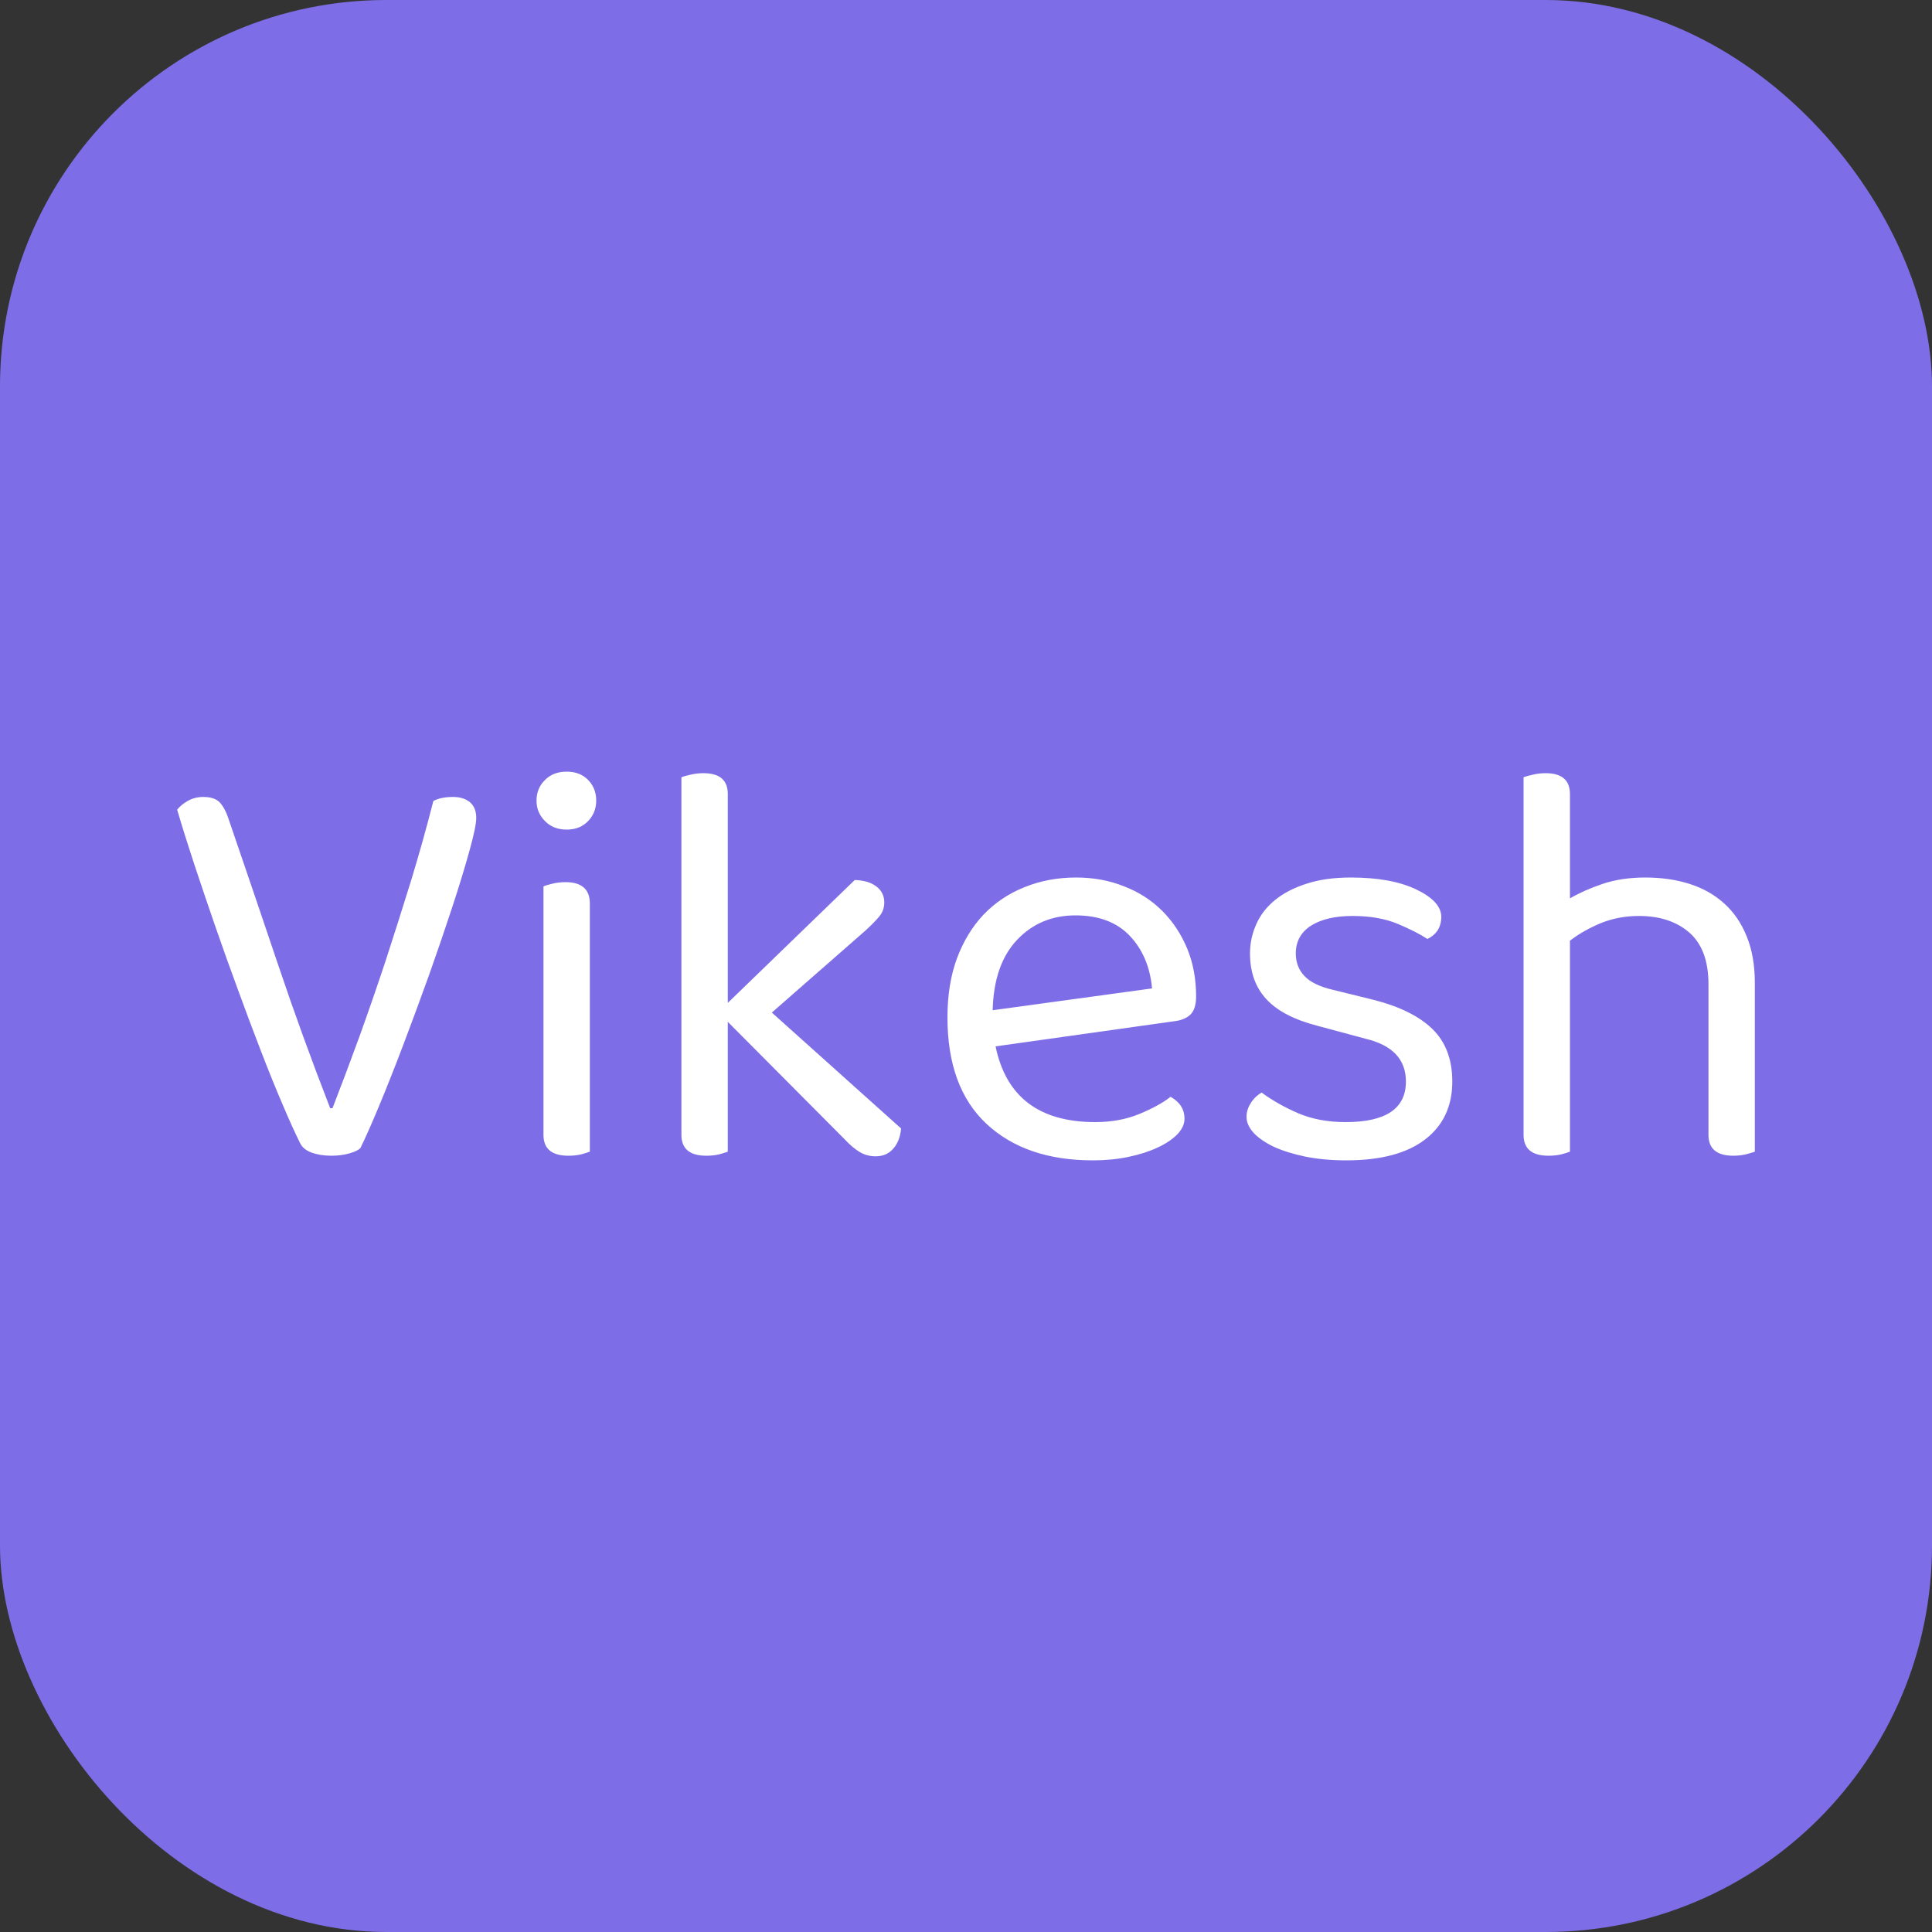 <svg xmlns="http://www.w3.org/2000/svg" width="256" height="256" viewBox="0 0 100 100"><rect x="0" y="0" width="100" height="100" fill="#333333" stroke="none"/><rect width="100" height="100" rx="20" fill="#7d6ee7"></rect><path fill="#fff" d="M18.65 59.43L18.65 59.43Q18.50 59.58 18.08 59.70Q17.66 59.82 17.15 59.82L17.15 59.82Q16.58 59.82 16.13 59.66Q15.68 59.49 15.53 59.16L15.53 59.16Q15.14 58.38 14.62 57.15Q14.09 55.92 13.51 54.41Q12.92 52.89 12.31 51.21Q11.69 49.53 11.12 47.88Q10.55 46.23 10.04 44.69Q9.53 43.14 9.17 41.91L9.17 41.91Q9.35 41.67 9.71 41.46Q10.07 41.25 10.52 41.25L10.52 41.25Q11.09 41.25 11.36 41.52Q11.63 41.80 11.81 42.33L11.81 42.33Q13.16 46.27 14.39 49.92Q15.62 53.58 17.09 57.36L17.09 57.36L17.21 57.36Q17.87 55.66 18.58 53.72Q19.28 51.78 19.96 49.73Q20.63 47.67 21.28 45.57Q21.92 43.47 22.43 41.46L22.43 41.46Q22.82 41.25 23.45 41.25L23.45 41.25Q23.99 41.25 24.32 41.52Q24.65 41.80 24.65 42.33L24.65 42.33Q24.65 42.78 24.30 44.03Q23.96 45.27 23.42 46.92Q22.88 48.57 22.21 50.46Q21.53 52.35 20.87 54.09Q20.21 55.83 19.61 57.27Q19.01 58.71 18.65 59.43ZM30.53 46.77L30.53 59.61Q30.38 59.67 30.08 59.75Q29.78 59.82 29.42 59.82L29.42 59.82Q28.13 59.82 28.13 58.74L28.13 58.74L28.13 45.88Q28.28 45.81 28.59 45.74Q28.91 45.66 29.27 45.66L29.27 45.66Q30.53 45.66 30.53 46.77L30.53 46.77ZM27.77 41.44L27.77 41.44Q27.77 40.80 28.21 40.37Q28.64 39.94 29.33 39.94L29.33 39.94Q30.02 39.94 30.44 40.37Q30.86 40.80 30.86 41.44L30.86 41.44Q30.86 42.06 30.44 42.50Q30.02 42.94 29.33 42.94L29.33 42.94Q28.64 42.94 28.21 42.50Q27.77 42.06 27.77 41.44ZM37.67 59.61L37.67 59.61Q37.52 59.67 37.22 59.75Q36.92 59.82 36.56 59.82L36.56 59.82Q35.27 59.82 35.27 58.74L35.27 58.74L35.27 40.23Q35.42 40.17 35.73 40.10Q36.05 40.02 36.41 40.02L36.41 40.02Q37.67 40.02 37.67 41.10L37.67 41.10L37.67 51.91L44.24 45.55Q44.96 45.57 45.37 45.89Q45.77 46.20 45.77 46.71L45.77 46.71Q45.77 47.13 45.50 47.45Q45.23 47.77 44.78 48.18L44.78 48.18L39.95 52.41L46.64 58.41Q46.58 59.07 46.23 59.46Q45.89 59.85 45.32 59.85L45.32 59.85Q44.87 59.85 44.50 59.63Q44.12 59.40 43.73 58.98L43.73 58.98L37.67 52.89L37.67 59.61ZM60.77 52.86L51.53 54.16Q52.34 58.08 56.69 58.08L56.69 58.08Q57.95 58.08 58.97 57.66Q59.99 57.24 60.59 56.77L60.59 56.77Q61.31 57.18 61.31 57.90L61.31 57.90Q61.31 58.32 60.94 58.71Q60.56 59.10 59.91 59.40Q59.27 59.70 58.41 59.88Q57.56 60.06 56.57 60.06L56.57 60.06Q53.09 60.06 51.06 58.17Q49.04 56.28 49.04 52.66L49.04 52.66Q49.04 50.94 49.53 49.61Q50.03 48.27 50.91 47.34Q51.80 46.41 53.03 45.92Q54.26 45.42 55.70 45.42L55.70 45.42Q57.05 45.42 58.19 45.88Q59.33 46.32 60.16 47.15Q60.98 47.97 61.45 49.10Q61.91 50.22 61.91 51.57L61.91 51.57Q61.91 52.23 61.61 52.52Q61.31 52.80 60.77 52.86L60.77 52.86ZM55.67 47.38L55.67 47.38Q53.84 47.38 52.64 48.65Q51.44 49.92 51.38 52.29L51.38 52.29L59.63 51.16Q59.48 49.50 58.48 48.44Q57.47 47.38 55.67 47.38ZM75.17 55.98L75.17 55.98Q75.17 57.90 73.76 58.98Q72.35 60.06 69.68 60.06L69.68 60.06Q68.54 60.06 67.58 59.87Q66.62 59.67 65.94 59.36Q65.27 59.04 64.89 58.64Q64.52 58.23 64.52 57.81L64.52 57.81Q64.52 57.45 64.72 57.13Q64.91 56.79 65.30 56.55L65.30 56.55Q66.11 57.15 67.19 57.62Q68.27 58.08 69.65 58.08L69.65 58.08Q72.77 58.08 72.77 55.98L72.77 55.98Q72.77 54.27 70.70 53.77L70.70 53.77L68.21 53.10Q66.38 52.63 65.54 51.71Q64.70 50.80 64.70 49.35L64.70 49.35Q64.70 48.57 65.02 47.85Q65.33 47.13 65.99 46.59Q66.65 46.05 67.63 45.74Q68.60 45.42 69.92 45.42L69.92 45.42Q72.02 45.42 73.31 46.04Q74.60 46.66 74.60 47.46L74.60 47.46Q74.60 47.85 74.41 48.16Q74.21 48.45 73.88 48.60L73.88 48.60Q73.34 48.24 72.35 47.82Q71.36 47.41 70.01 47.41L70.01 47.41Q68.66 47.41 67.86 47.91Q67.07 48.42 67.07 49.35L67.07 49.35Q67.07 50.05 67.52 50.52Q67.97 51.00 69.02 51.24L69.02 51.24L71.09 51.75Q73.13 52.27 74.15 53.27Q75.17 54.27 75.17 55.98ZM81.26 59.61L81.26 59.61Q81.11 59.67 80.81 59.75Q80.51 59.82 80.15 59.82L80.15 59.82Q78.86 59.82 78.86 58.74L78.86 58.74L78.86 40.23Q79.01 40.17 79.33 40.10Q79.64 40.02 80 40.02L80 40.02Q81.26 40.02 81.26 41.10L81.26 41.10L81.26 46.50Q81.98 46.08 82.95 45.75Q83.93 45.42 85.16 45.42L85.16 45.42Q86.42 45.42 87.45 45.75Q88.49 46.08 89.24 46.76Q89.99 47.43 90.41 48.47Q90.83 49.50 90.83 50.88L90.83 50.88L90.83 59.61Q90.68 59.67 90.36 59.75Q90.05 59.82 89.72 59.82L89.72 59.82Q88.43 59.82 88.43 58.74L88.43 58.74L88.43 50.94Q88.43 49.14 87.44 48.27Q86.45 47.41 84.83 47.41L84.83 47.41Q83.78 47.41 82.86 47.78Q81.95 48.16 81.26 48.69L81.26 48.69L81.26 59.61Z"></path></svg>